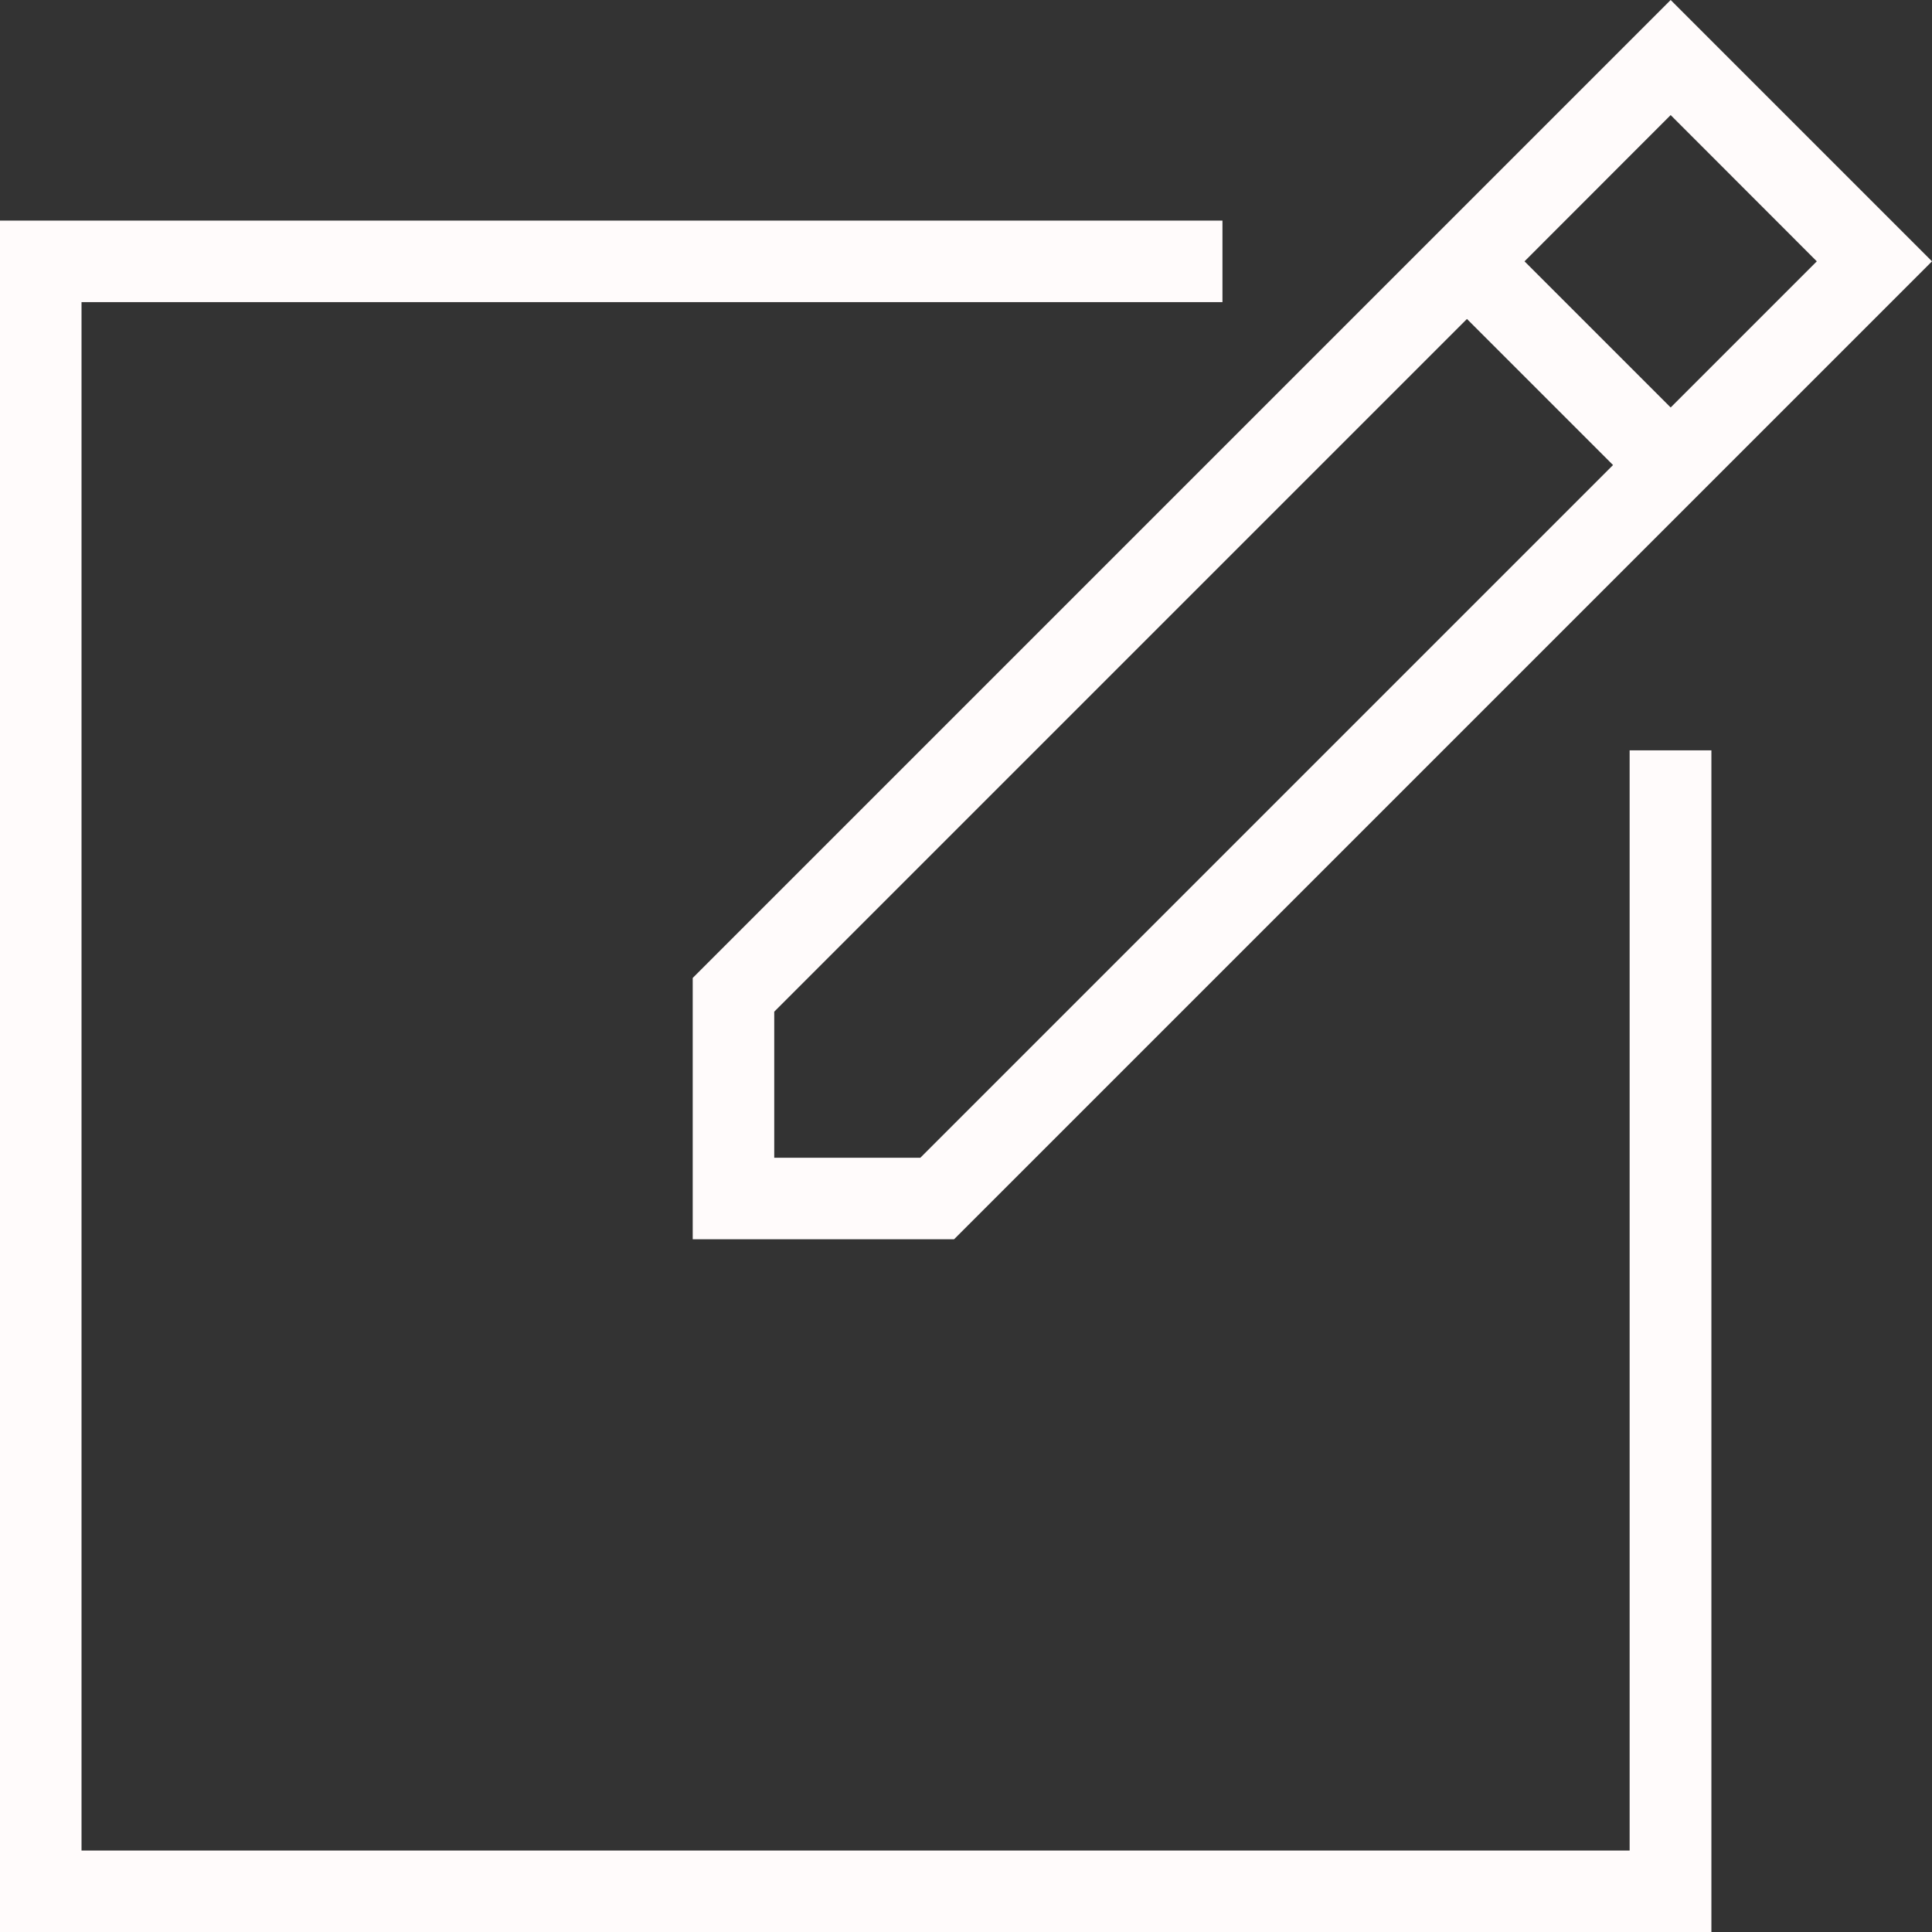 <svg xmlns="http://www.w3.org/2000/svg" width="32.018" height="32.018" viewBox="0 0 32.018 32.018"><rect x="0" y="0" width="32.018" height="32.018" fill="#333333" stroke="none"/><path d="M18.293,21.831h4.331L38.831,5.624,34.5,1.293,18.293,17.5ZM36.922,5.624,34.5,8.046,32.078,5.624,34.5,3.2ZM19.644,18.059l11.48-11.48L33.545,9l-11.48,11.48H19.644Z" transform="translate(-6.813 -1.293)" fill="#fffbfb"/><path d="M29.655,15.486H28.3V33.719H2.644V8.058H21.552V6.707H1.293V35.069H29.655Z" transform="translate(-1.293 -3.051)" fill="#fffbfb"/></svg>